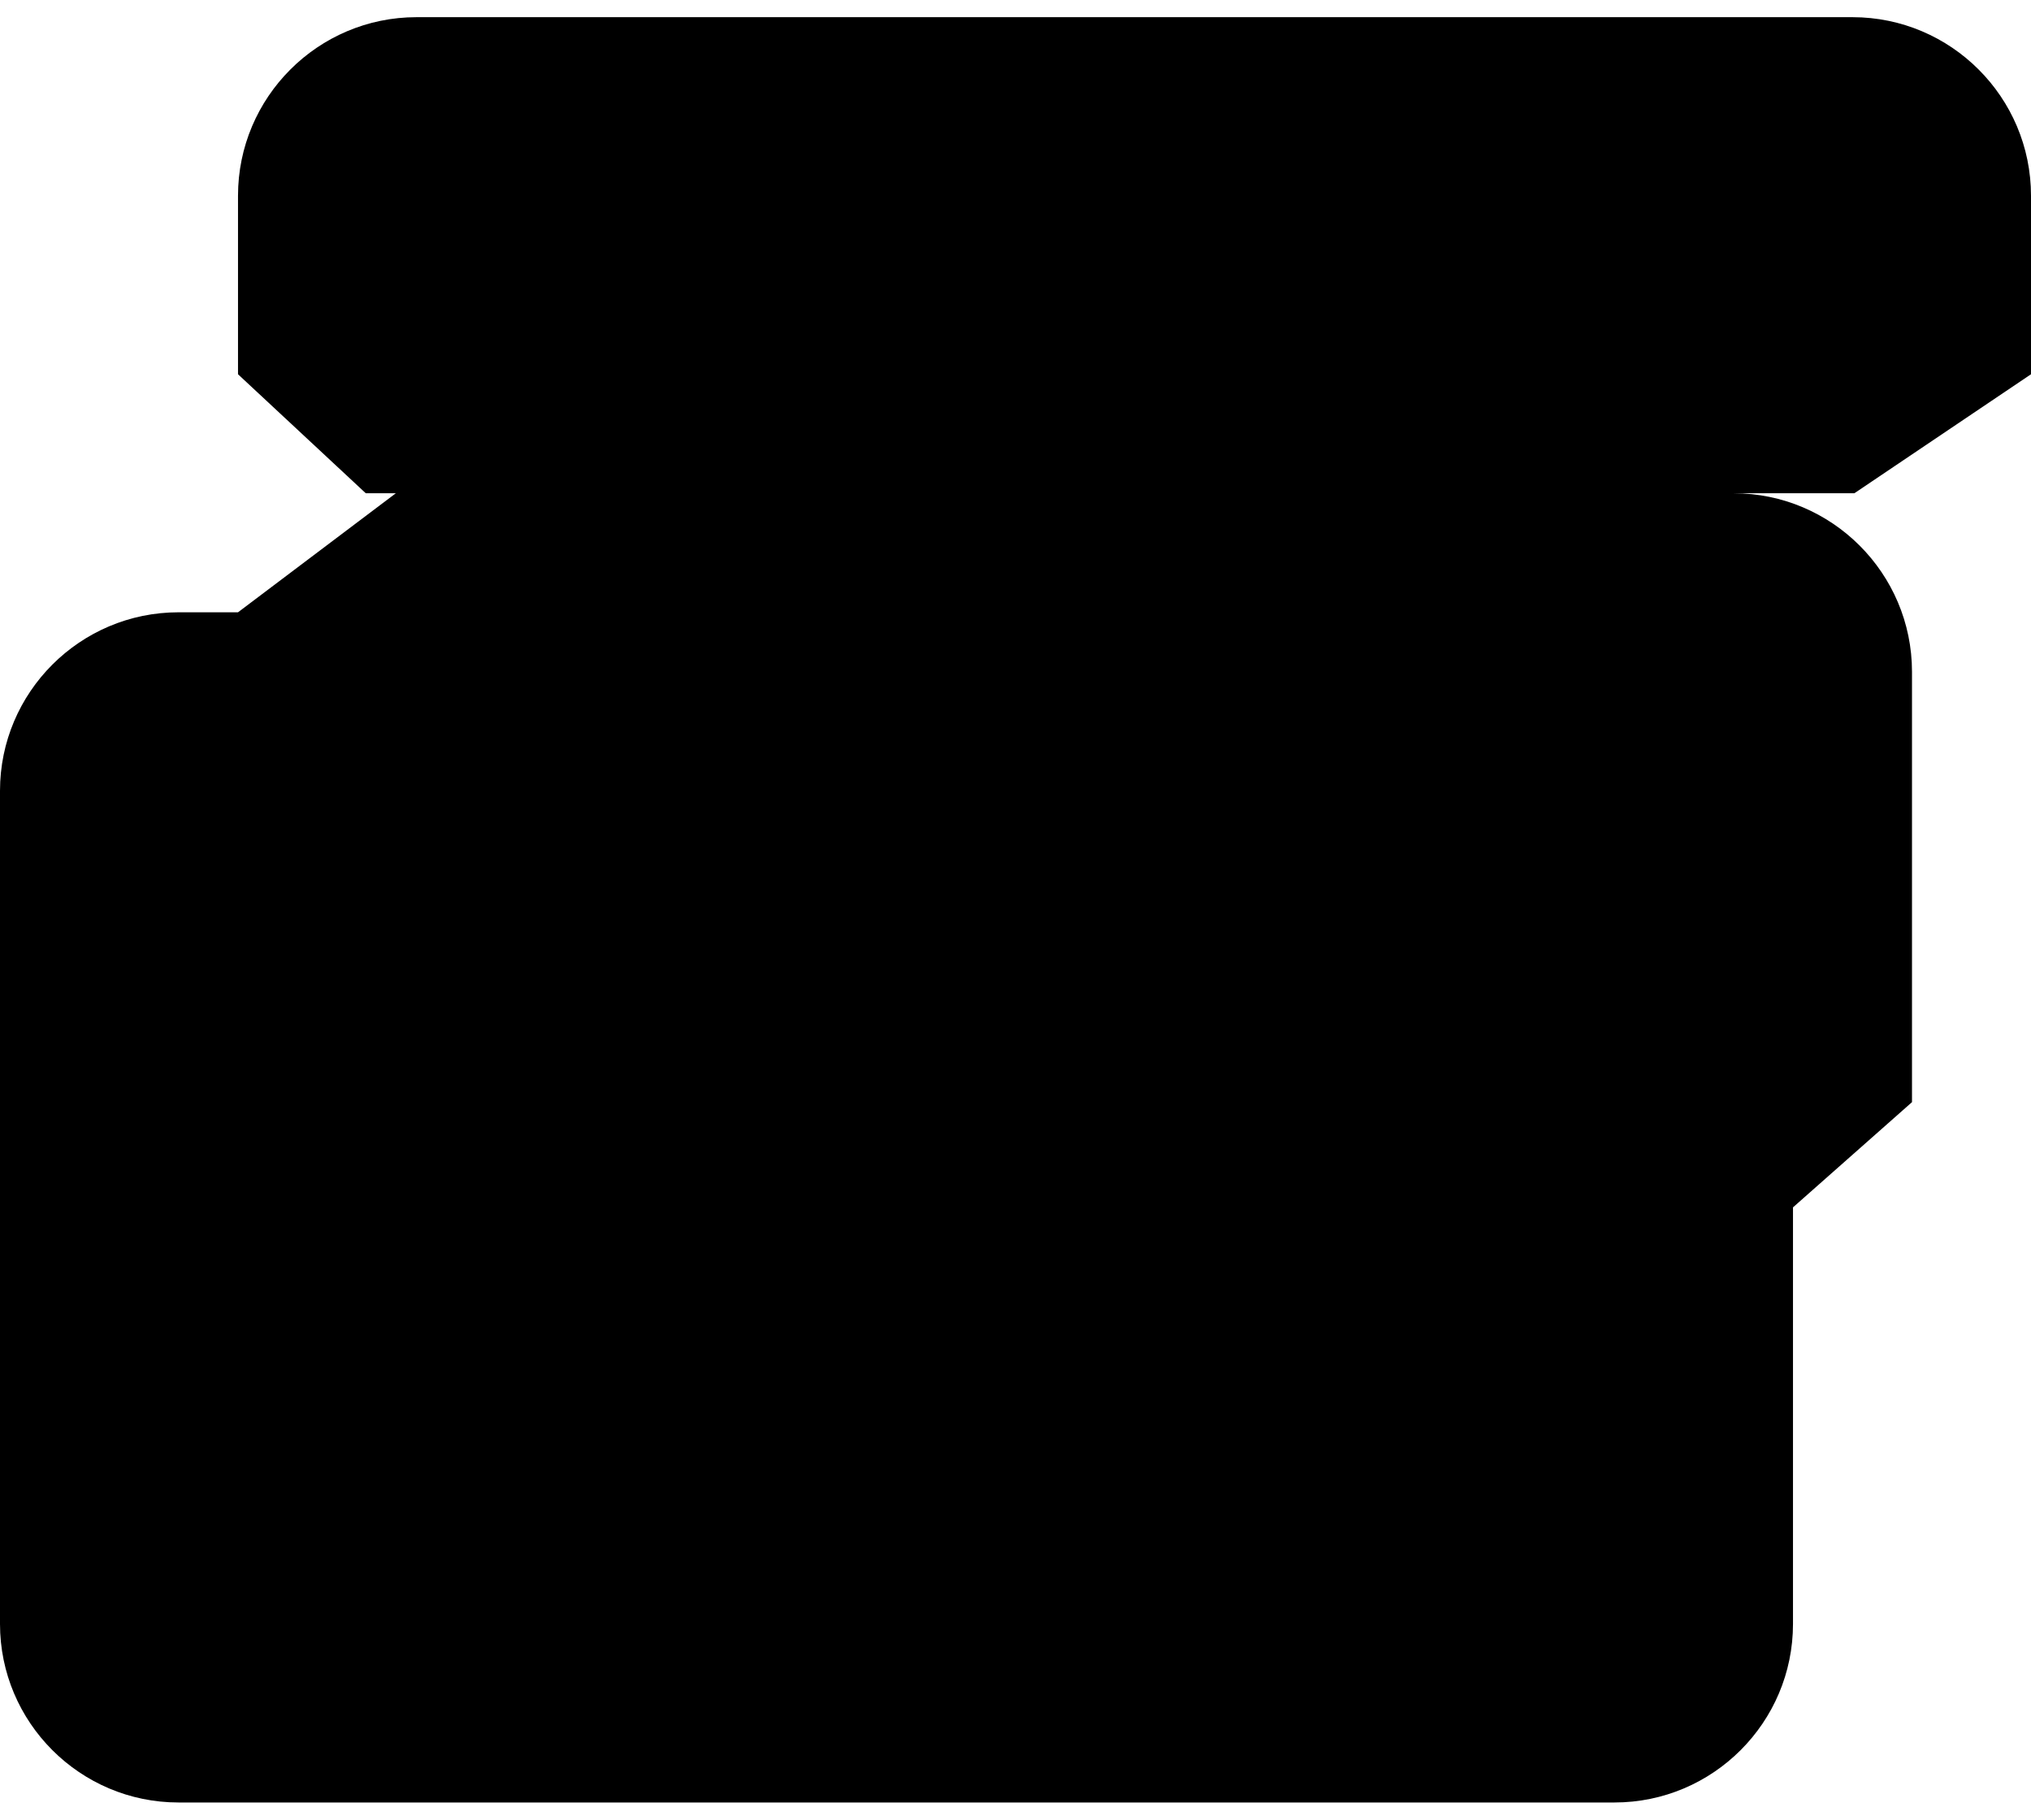 <svg width="96" height="86" viewBox="0 0 96 86" fill="none" xmlns="http://www.w3.org/2000/svg">
<path d="M96 17.688V9.25C96 4.597 92.215 0.812 87.562 0.812H19.688C15.035 0.812 11.25 4.597 11.25 9.25V17.688L17.289 23.312H18.71L11.25 28.938H8.438C3.785 28.938 0 32.722 0 37.375V76.75C0 81.403 3.785 85.188 8.438 85.188H76.312C80.965 85.188 84.75 81.403 84.75 76.75V57.062L90.375 52.089V31.75C90.375 27.097 86.59 23.312 81.938 23.312H87.651L96 17.688Z" fill="url(#paint0_linear_2_1446)"/>
<defs>
<linearGradient id="paint0_linear_2_1446" x1="48" y1="85.188" x2="48" y2="0.812" gradientUnits="userSpaceOnUse">
<stop stopColor="#A93AFF"/>
<stop offset="1" stopColor="#FF81FF"/>
</linearGradient>
</defs>
</svg>
